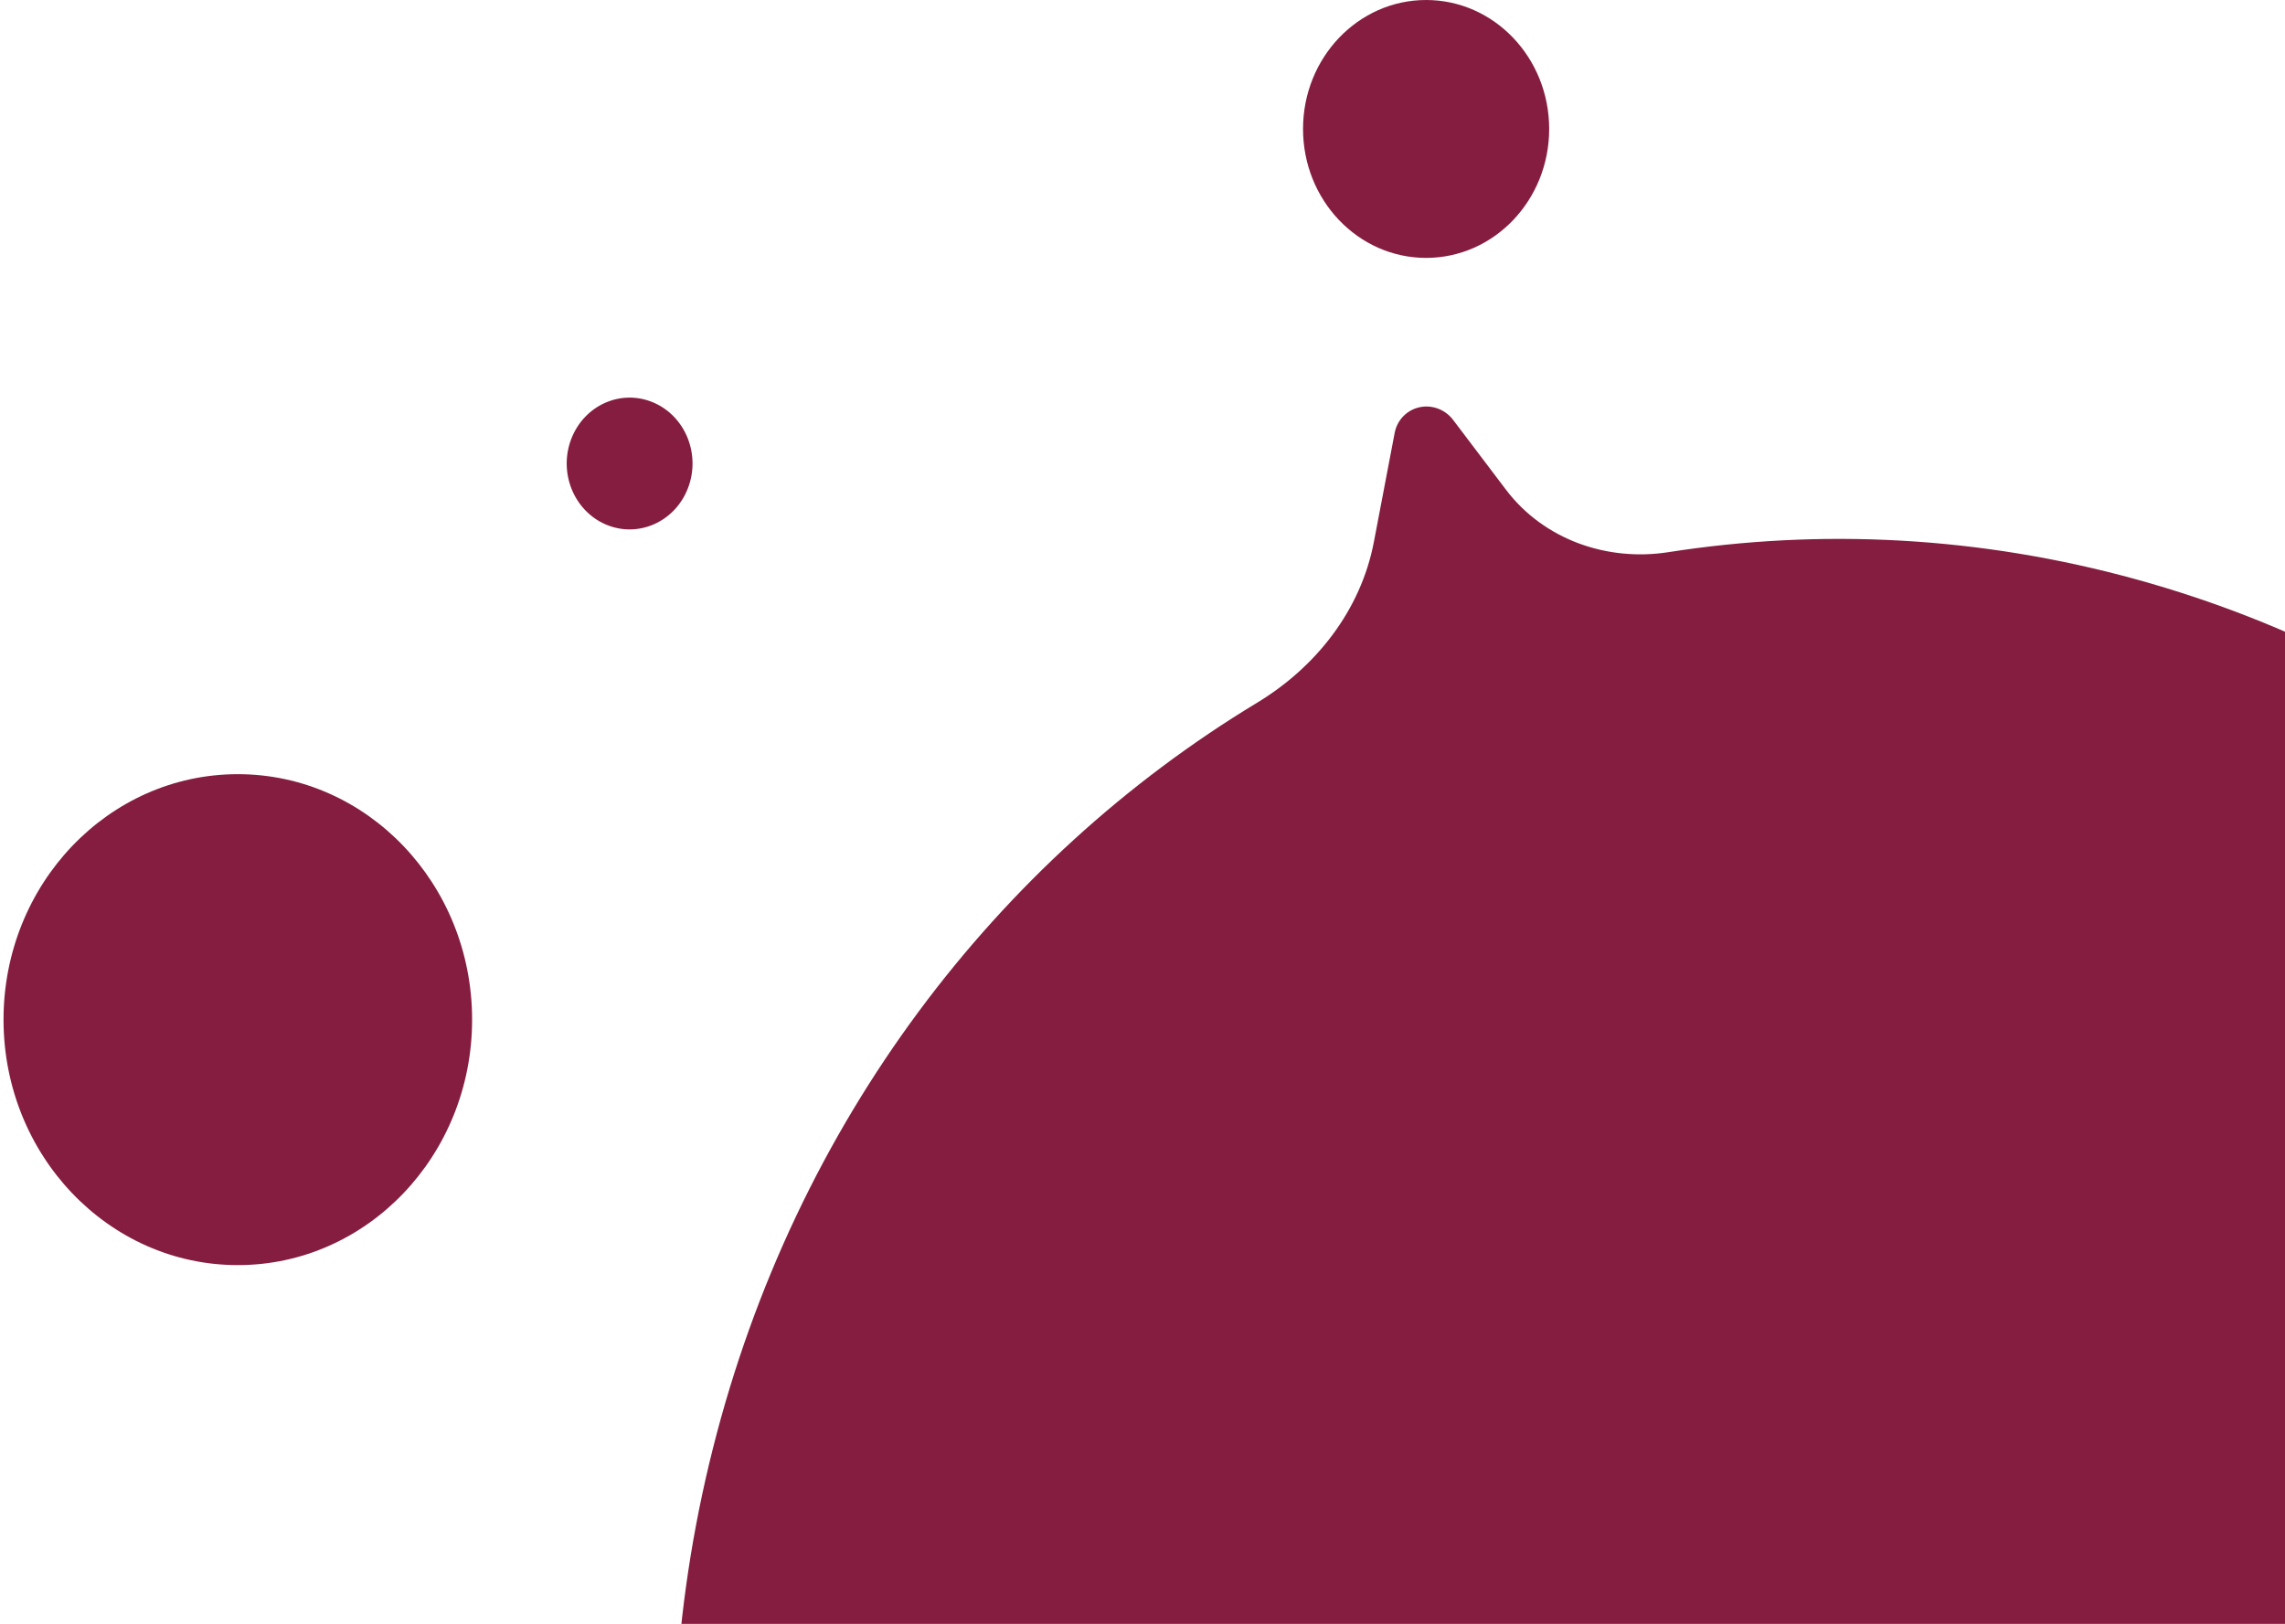 <svg width="121" height="86" viewBox="0 0 121 86" fill="none" xmlns="http://www.w3.org/2000/svg">
<ellipse cx="6.517" cy="6.829" rx="6.517" ry="6.829" transform="matrix(-1 0 0 1 82.035 0)" fill="#851D41"/>
<path d="M0.187 54C0.187 61.18 5.742 67 12.594 67C19.445 67 25 61.18 25 54C25 46.82 19.445 41 12.594 41C5.742 41 0.187 46.82 0.187 54Z" fill="#851D41"/>
<path d="M113.169 30.696C104.805 28.383 96.39 27.985 88.345 29.243C85.116 29.747 81.757 28.589 79.745 25.932L76.95 22.24C76.493 21.636 75.713 21.384 75.007 21.612C74.412 21.804 73.971 22.307 73.853 22.929L72.754 28.693C72.062 32.326 69.687 35.33 66.563 37.219C52.819 45.535 42.12 59.369 37.749 76.719C29.051 111.251 48.716 146.632 81.67 155.746C114.625 164.861 148.391 144.256 157.09 109.725C165.788 75.193 146.124 39.811 113.169 30.696Z" fill="#851D41"/>
<ellipse cx="3.355" cy="3.469" rx="3.355" ry="3.469" transform="matrix(-0.92 -0.391 -0.361 0.932 37.68 22.626)" fill="#851D41"/>
</svg>

